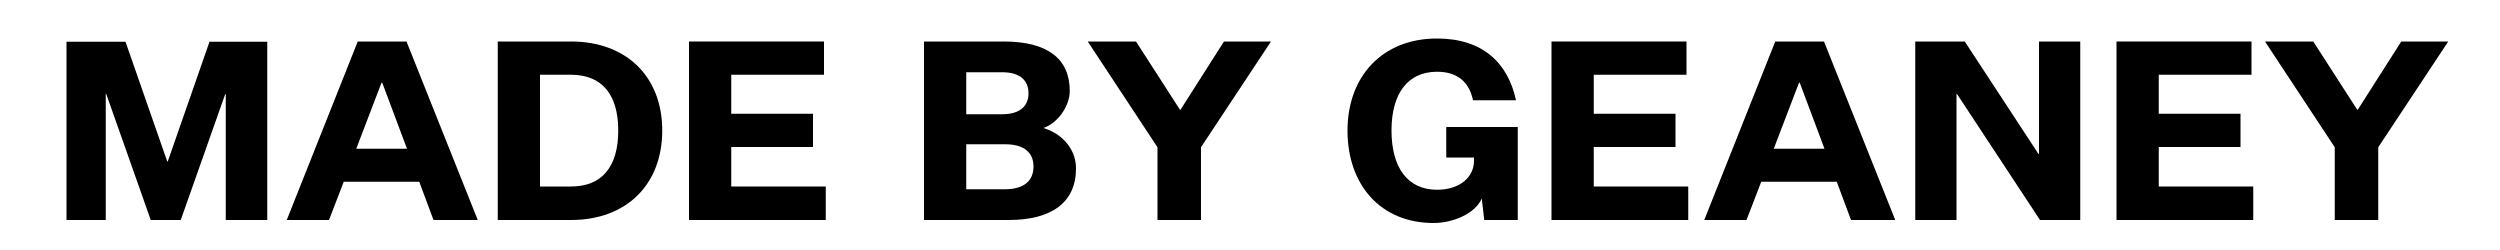 <svg width="2000" height="200" viewBox="0 0 2000 200" fill="none" xmlns="http://www.w3.org/2000/svg">
<rect width="2000" height="200" fill="white"/>
<path d="M144.6 176H120.6L85 75.2H84.6V176H53.2V33.4H100.4L133.8 129.2H134.2L167.6 33.4H213.8V176H180.6V75.2H180.2L144.6 176Z" fill="black"/>
<path d="M346.8 176L335.4 145.4H275L263.2 176H229.4L286.2 33.2H325.2L382.2 176H346.8ZM305.2 66.2L285 119H325.6L305.8 66.2H305.2Z" fill="black"/>
<path d="M456.8 33.2C501.4 33.2 529.8 61.6 529.8 104.4C529.8 147.4 501.4 176 456.8 176H398.2V33.2H456.8ZM456.8 59.8H432V149.2H456.8C481.2 149.2 494.6 133.8 494.6 104.4C494.6 75.2 481.2 59.8 456.8 59.8Z" fill="black"/>
<path d="M660.6 176H551.2V33.2H659.2V59.8H585V91H650.4V117.6H585V149.2H660.6V176Z" fill="black"/>
<path d="M1078 104.4C1078 61 1106 30.8 1149.6 30.8C1186.2 30.8 1206.4 50.4 1212.8 80.2H1178.4C1175.4 66 1166.4 57.4 1149.6 57.4C1126.2 57.4 1113.2 74.8 1113.2 104.4C1113.2 134.2 1126.2 151.8 1149.6 151.8C1168 151.8 1179.2 141.6 1179.2 128.6V126H1157V101.6H1214.2V176H1187.4L1185.4 158.8C1180.4 170.6 1162.8 178.4 1146.8 178.4C1104.6 178.4 1078 148 1078 104.4Z" fill="black"/>
<path d="M1350.6 176H1241.2V33.2H1349.2V59.8H1275V91H1340.4V117.6H1275V149.2H1350.6V176Z" fill="black"/>
<path d="M1480.8 176L1469.4 145.4H1409L1397.2 176H1363.4L1420.2 33.2H1459.2L1516.2 176H1480.8ZM1439.2 66.2L1419 119H1459.6L1439.8 66.2H1439.2Z" fill="black"/>
<path d="M1571.8 33.2L1630.8 123.2H1631.2V33.2H1664.2V176H1632L1565.6 75.2H1565.2V176H1532.2V33.2H1571.8Z" fill="black"/>
<path d="M1802.6 176H1693.2V33.2H1801.2V59.8H1727V91H1792.4V117.6H1727V149.2H1802.6V176Z" fill="black"/>
<path d="M1902.6 176H1867.8V117.8L1812 33.2H1850.6L1885.8 87.8H1886.2L1921 33.2H1958.6L1902.6 117.8V176Z" fill="black"/>
<path d="M807 176H739.2V33.2H803C837.8 33.2 855.8 46.8 855.8 72.8C855.8 85.2 845.8 98.8 834.6 102.4C848.6 106.4 860.8 118.4 860.8 134.8C860.8 162 841.2 176 807 176ZM773 91.4H801.6C816.6 91.4 822.8 84.4 822.8 74.6C822.8 64 815.6 57.8 801.8 57.8H773V91.4ZM773 115.4V151.4H804C819.2 151.4 826.8 144.6 826.8 133.2C826.8 122 819.2 115.4 804 115.4H773Z" fill="black"/>
<path d="M960.784 176H925.984V117.8L870.184 33.2H908.784L943.984 87.8H944.384L979.184 33.2H1016.78L960.784 117.8V176Z" fill="black"/>
</svg>
